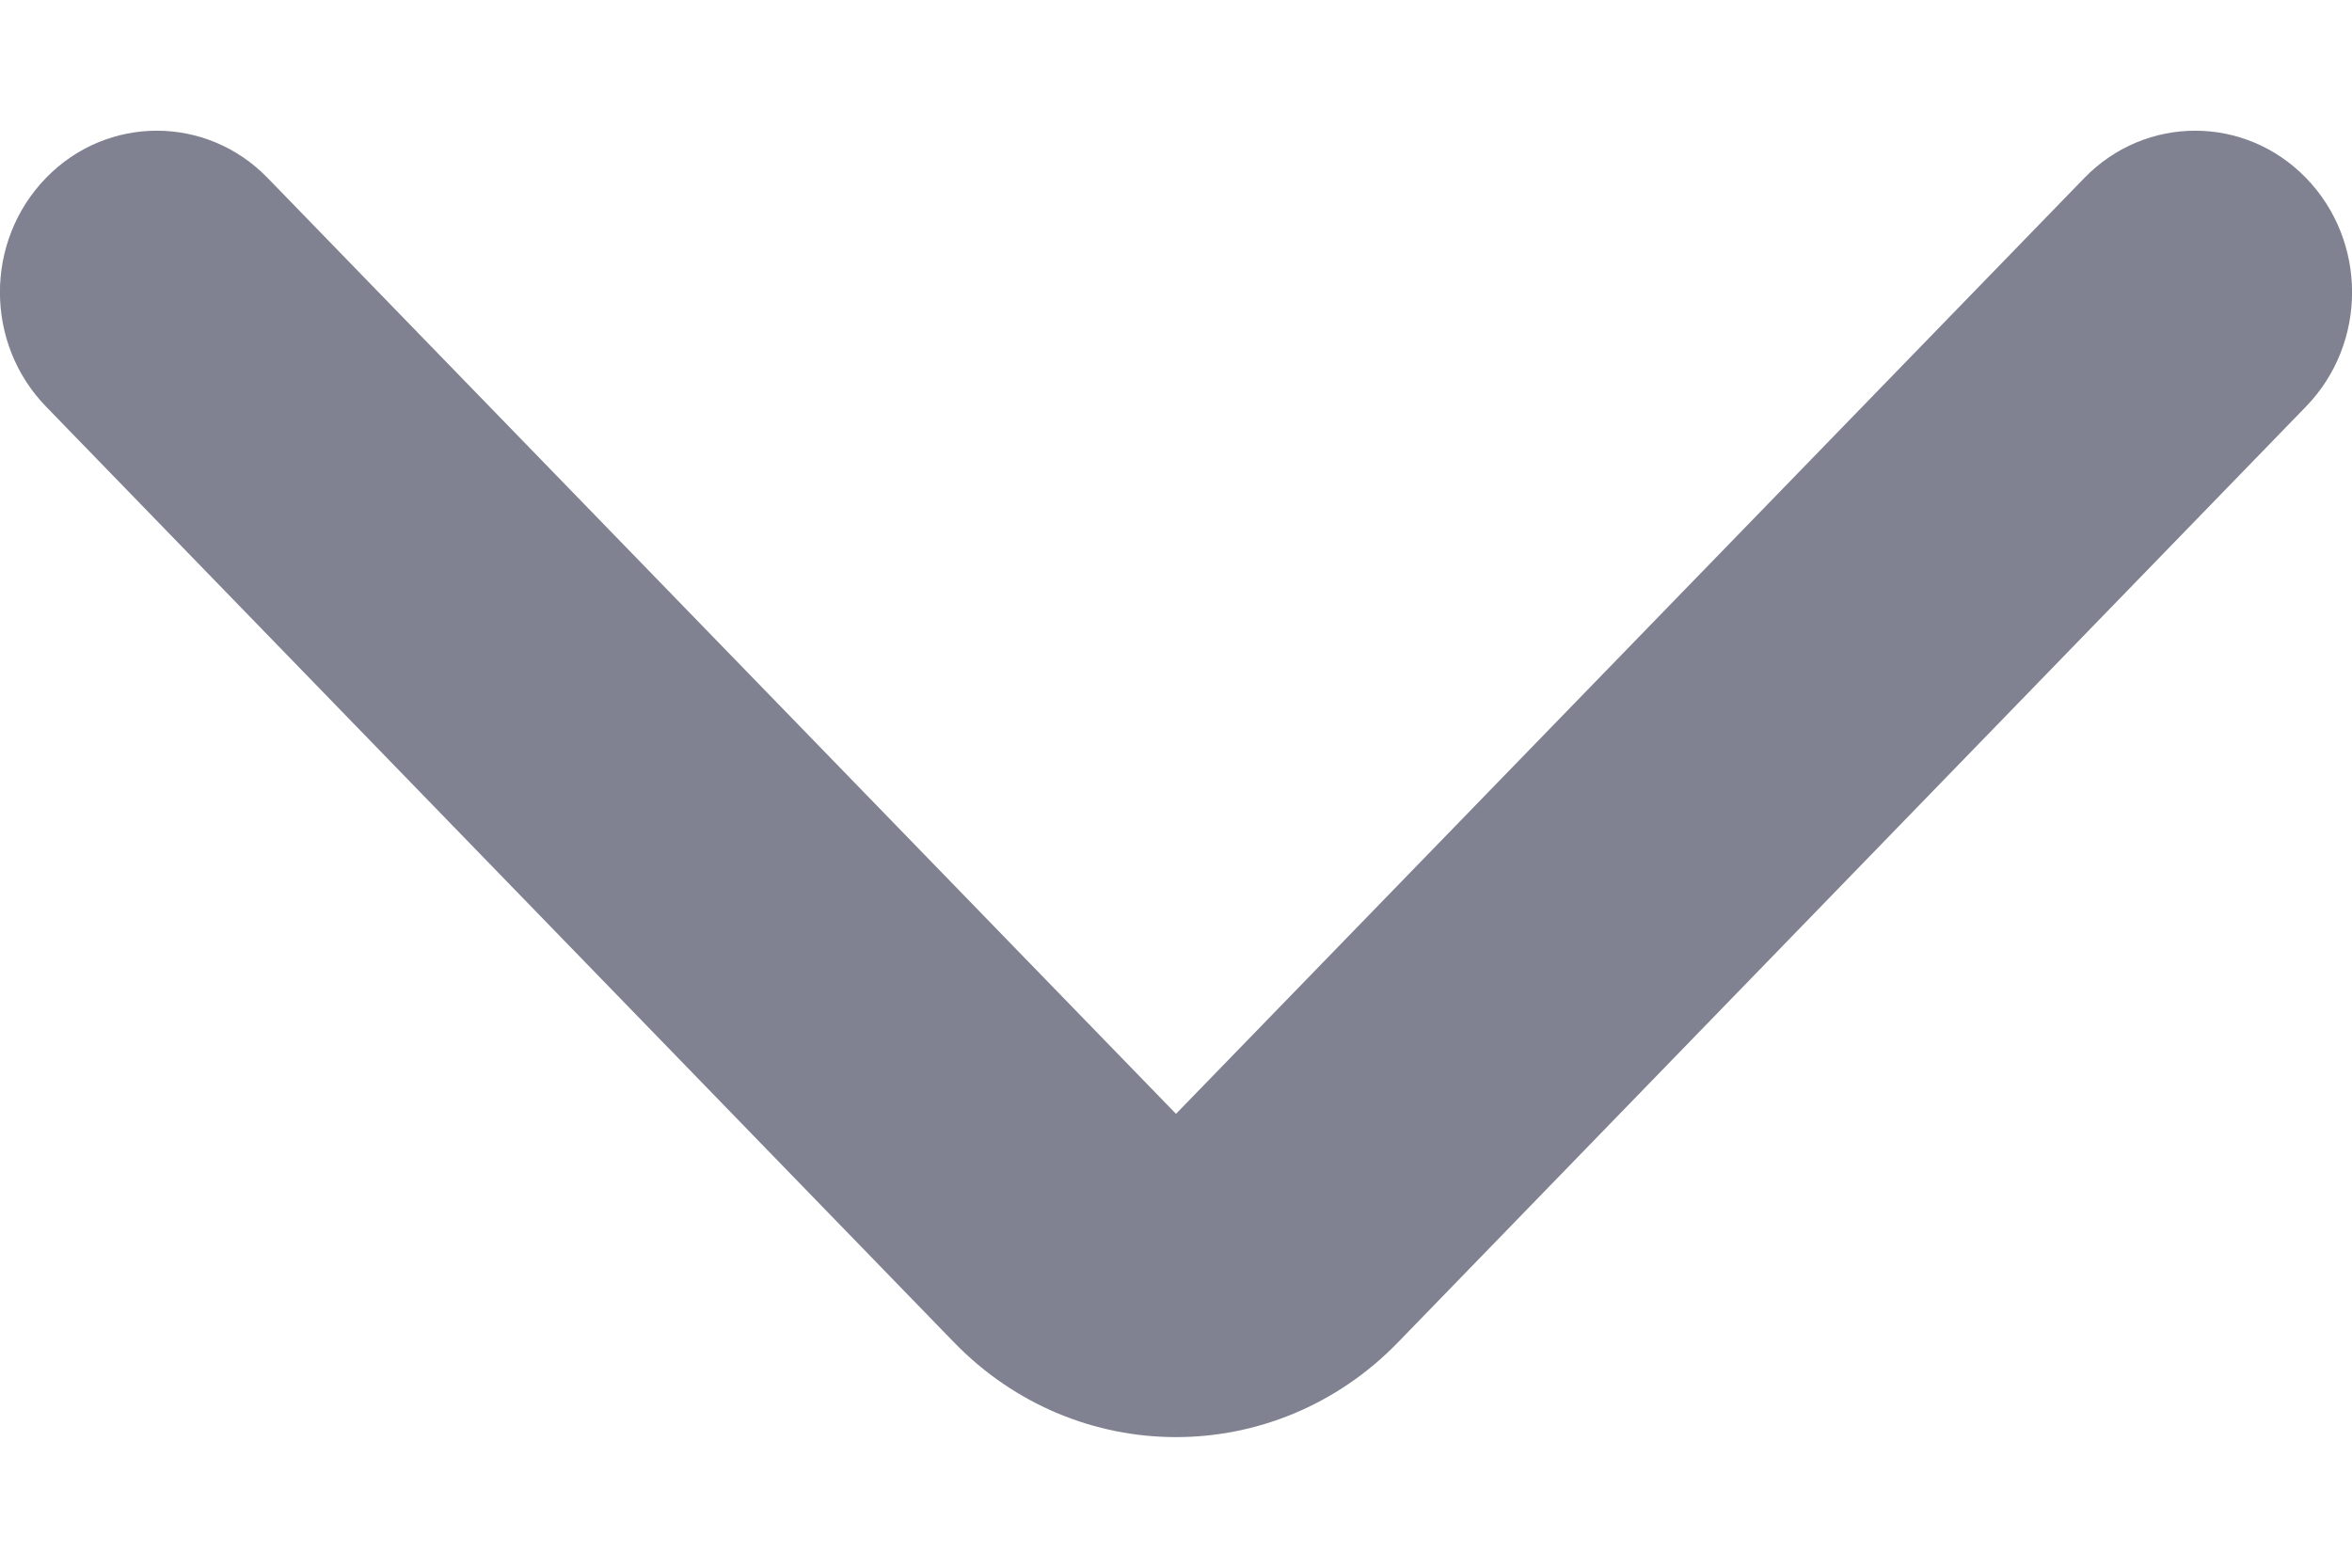 <svg width="9" height="6" viewBox="0 0 9 6" fill="none" xmlns="http://www.w3.org/2000/svg">
<path fill-rule="evenodd" clip-rule="evenodd" d="M0.176 0.681C0.41 0.44 0.79 0.44 1.024 0.681L4.5 4.263L7.976 0.681C8.21 0.44 8.59 0.44 8.824 0.681C9.059 0.923 9.059 1.314 8.824 1.556L5.349 5.138C4.88 5.621 4.12 5.621 3.651 5.138L0.176 1.556C-0.059 1.314 -0.059 0.923 0.176 0.681Z" fill="#808191"/>
</svg>

